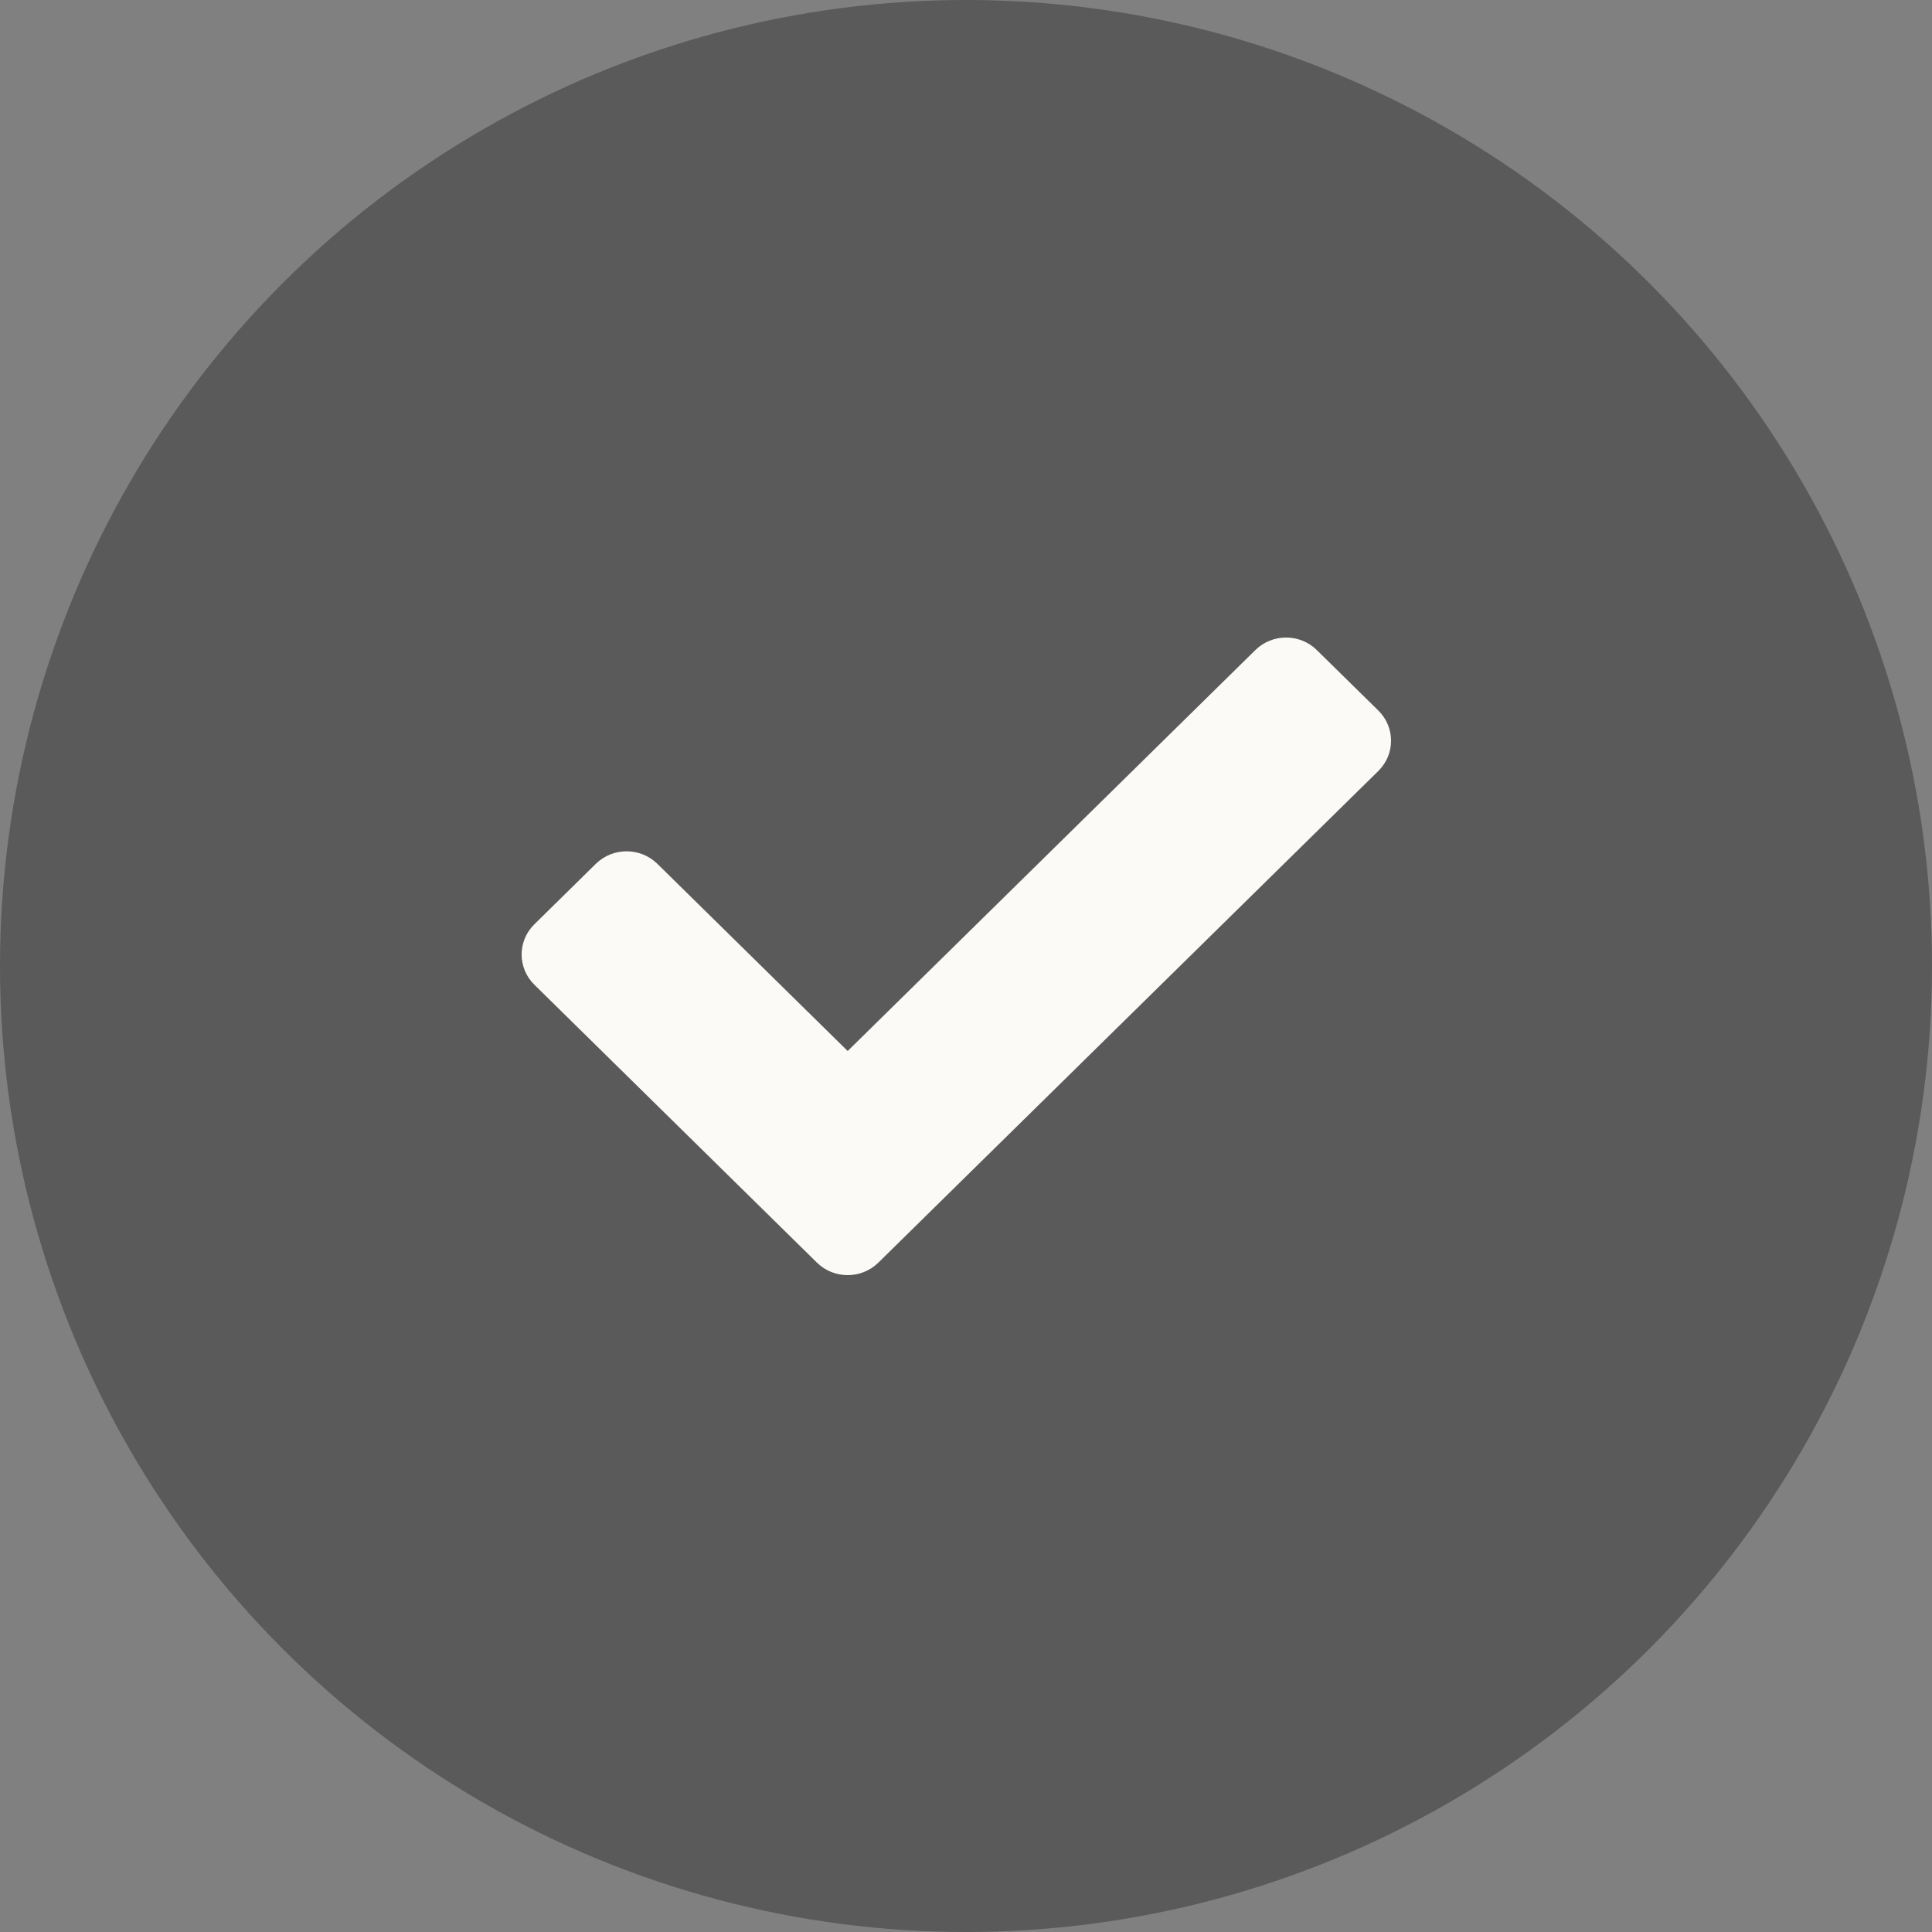 <svg width="29" height="29" viewBox="0 0 29 29" fill="none" xmlns="http://www.w3.org/2000/svg">
<rect x="0" y="0" width="29" height="29" fill="#808080" stroke="none"/>
<circle cx="14.5" cy="14.5" r="14.5" fill="black" fill-opacity="0.3"/>
<path d="M12.262 18.952L8.021 14.781C7.766 14.53 7.766 14.124 8.021 13.874L8.944 12.966C9.199 12.716 9.612 12.716 9.867 12.966L12.724 15.776L18.843 9.758C19.098 9.507 19.511 9.507 19.766 9.758L20.689 10.665C20.944 10.916 20.944 11.322 20.689 11.573L13.185 18.952C12.93 19.203 12.517 19.203 12.262 18.952Z" fill="#FCFAF6"/>
</svg>
